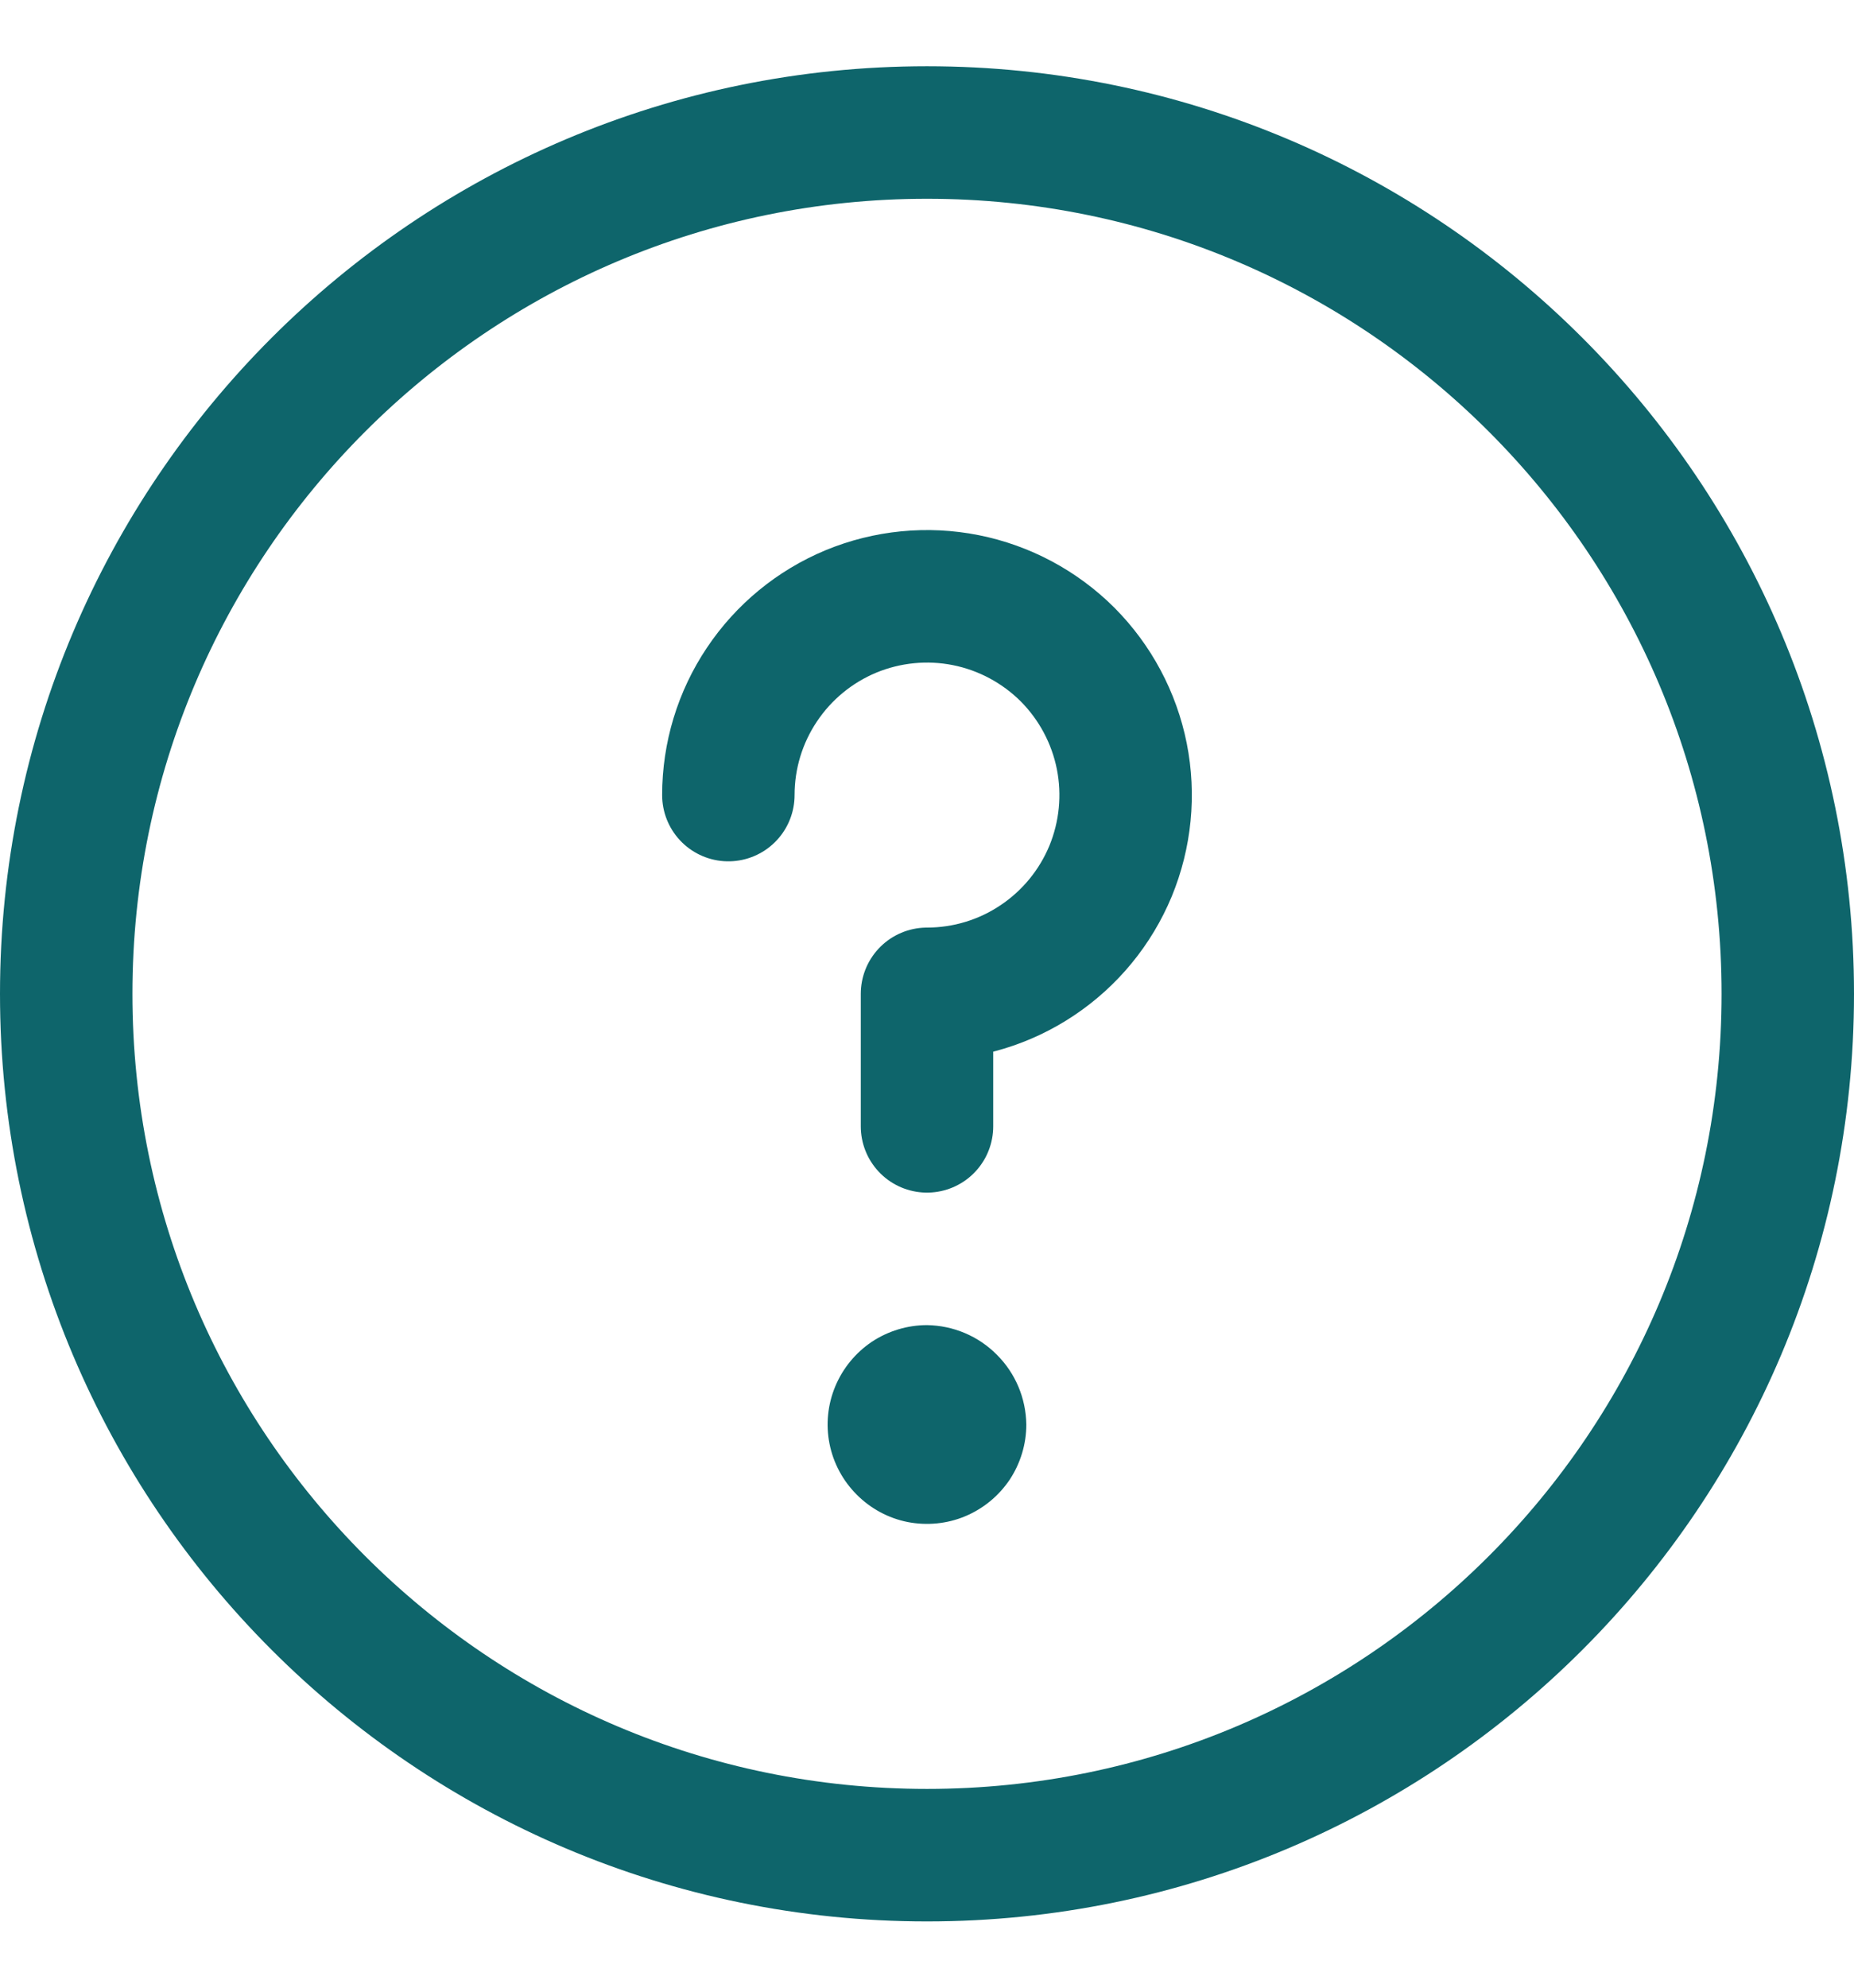 <svg width="14" height="15" viewBox="0 0 14 15" fill="none" xmlns="http://www.w3.org/2000/svg">
<g clip-path="url(#clip0_14242_31654)">
<path d="M7 14C10.59 14 13.5 11.09 13.5 7.5C13.5 3.91 10.59 1 7 1C3.41 1 0.5 3.91 0.5 7.5C0.5 11.09 3.41 14 7 14Z" stroke="#0E656B" stroke-linecap="round" stroke-linejoin="round"/>
<path d="M5.5 6C5.5 5.703 5.588 5.413 5.753 5.167C5.918 4.92 6.152 4.728 6.426 4.614C6.7 4.501 7.002 4.471 7.293 4.529C7.584 4.587 7.851 4.73 8.061 4.939C8.27 5.149 8.413 5.416 8.471 5.707C8.529 5.998 8.499 6.3 8.386 6.574C8.272 6.848 8.08 7.082 7.833 7.247C7.587 7.412 7.297 7.5 7 7.5V8.5" stroke="#0E656B" stroke-linecap="round" stroke-linejoin="round"/>
<path d="M7 10C6.852 10 6.707 10.044 6.583 10.126C6.46 10.209 6.364 10.326 6.307 10.463C6.25 10.6 6.235 10.751 6.264 10.896C6.293 11.042 6.365 11.175 6.47 11.28C6.575 11.385 6.708 11.457 6.854 11.486C6.999 11.514 7.15 11.5 7.287 11.443C7.424 11.386 7.541 11.29 7.624 11.167C7.706 11.043 7.75 10.898 7.75 10.75C7.747 10.552 7.668 10.363 7.527 10.223C7.387 10.082 7.198 10.003 7 10Z" fill="#0E656B"/>
</g>
<defs>
<clipPath id="clip0_14242_31654">
<rect width="14" height="14" fill="white" transform="translate(0 0.5)"/>
</clipPath>
</defs>
</svg>
